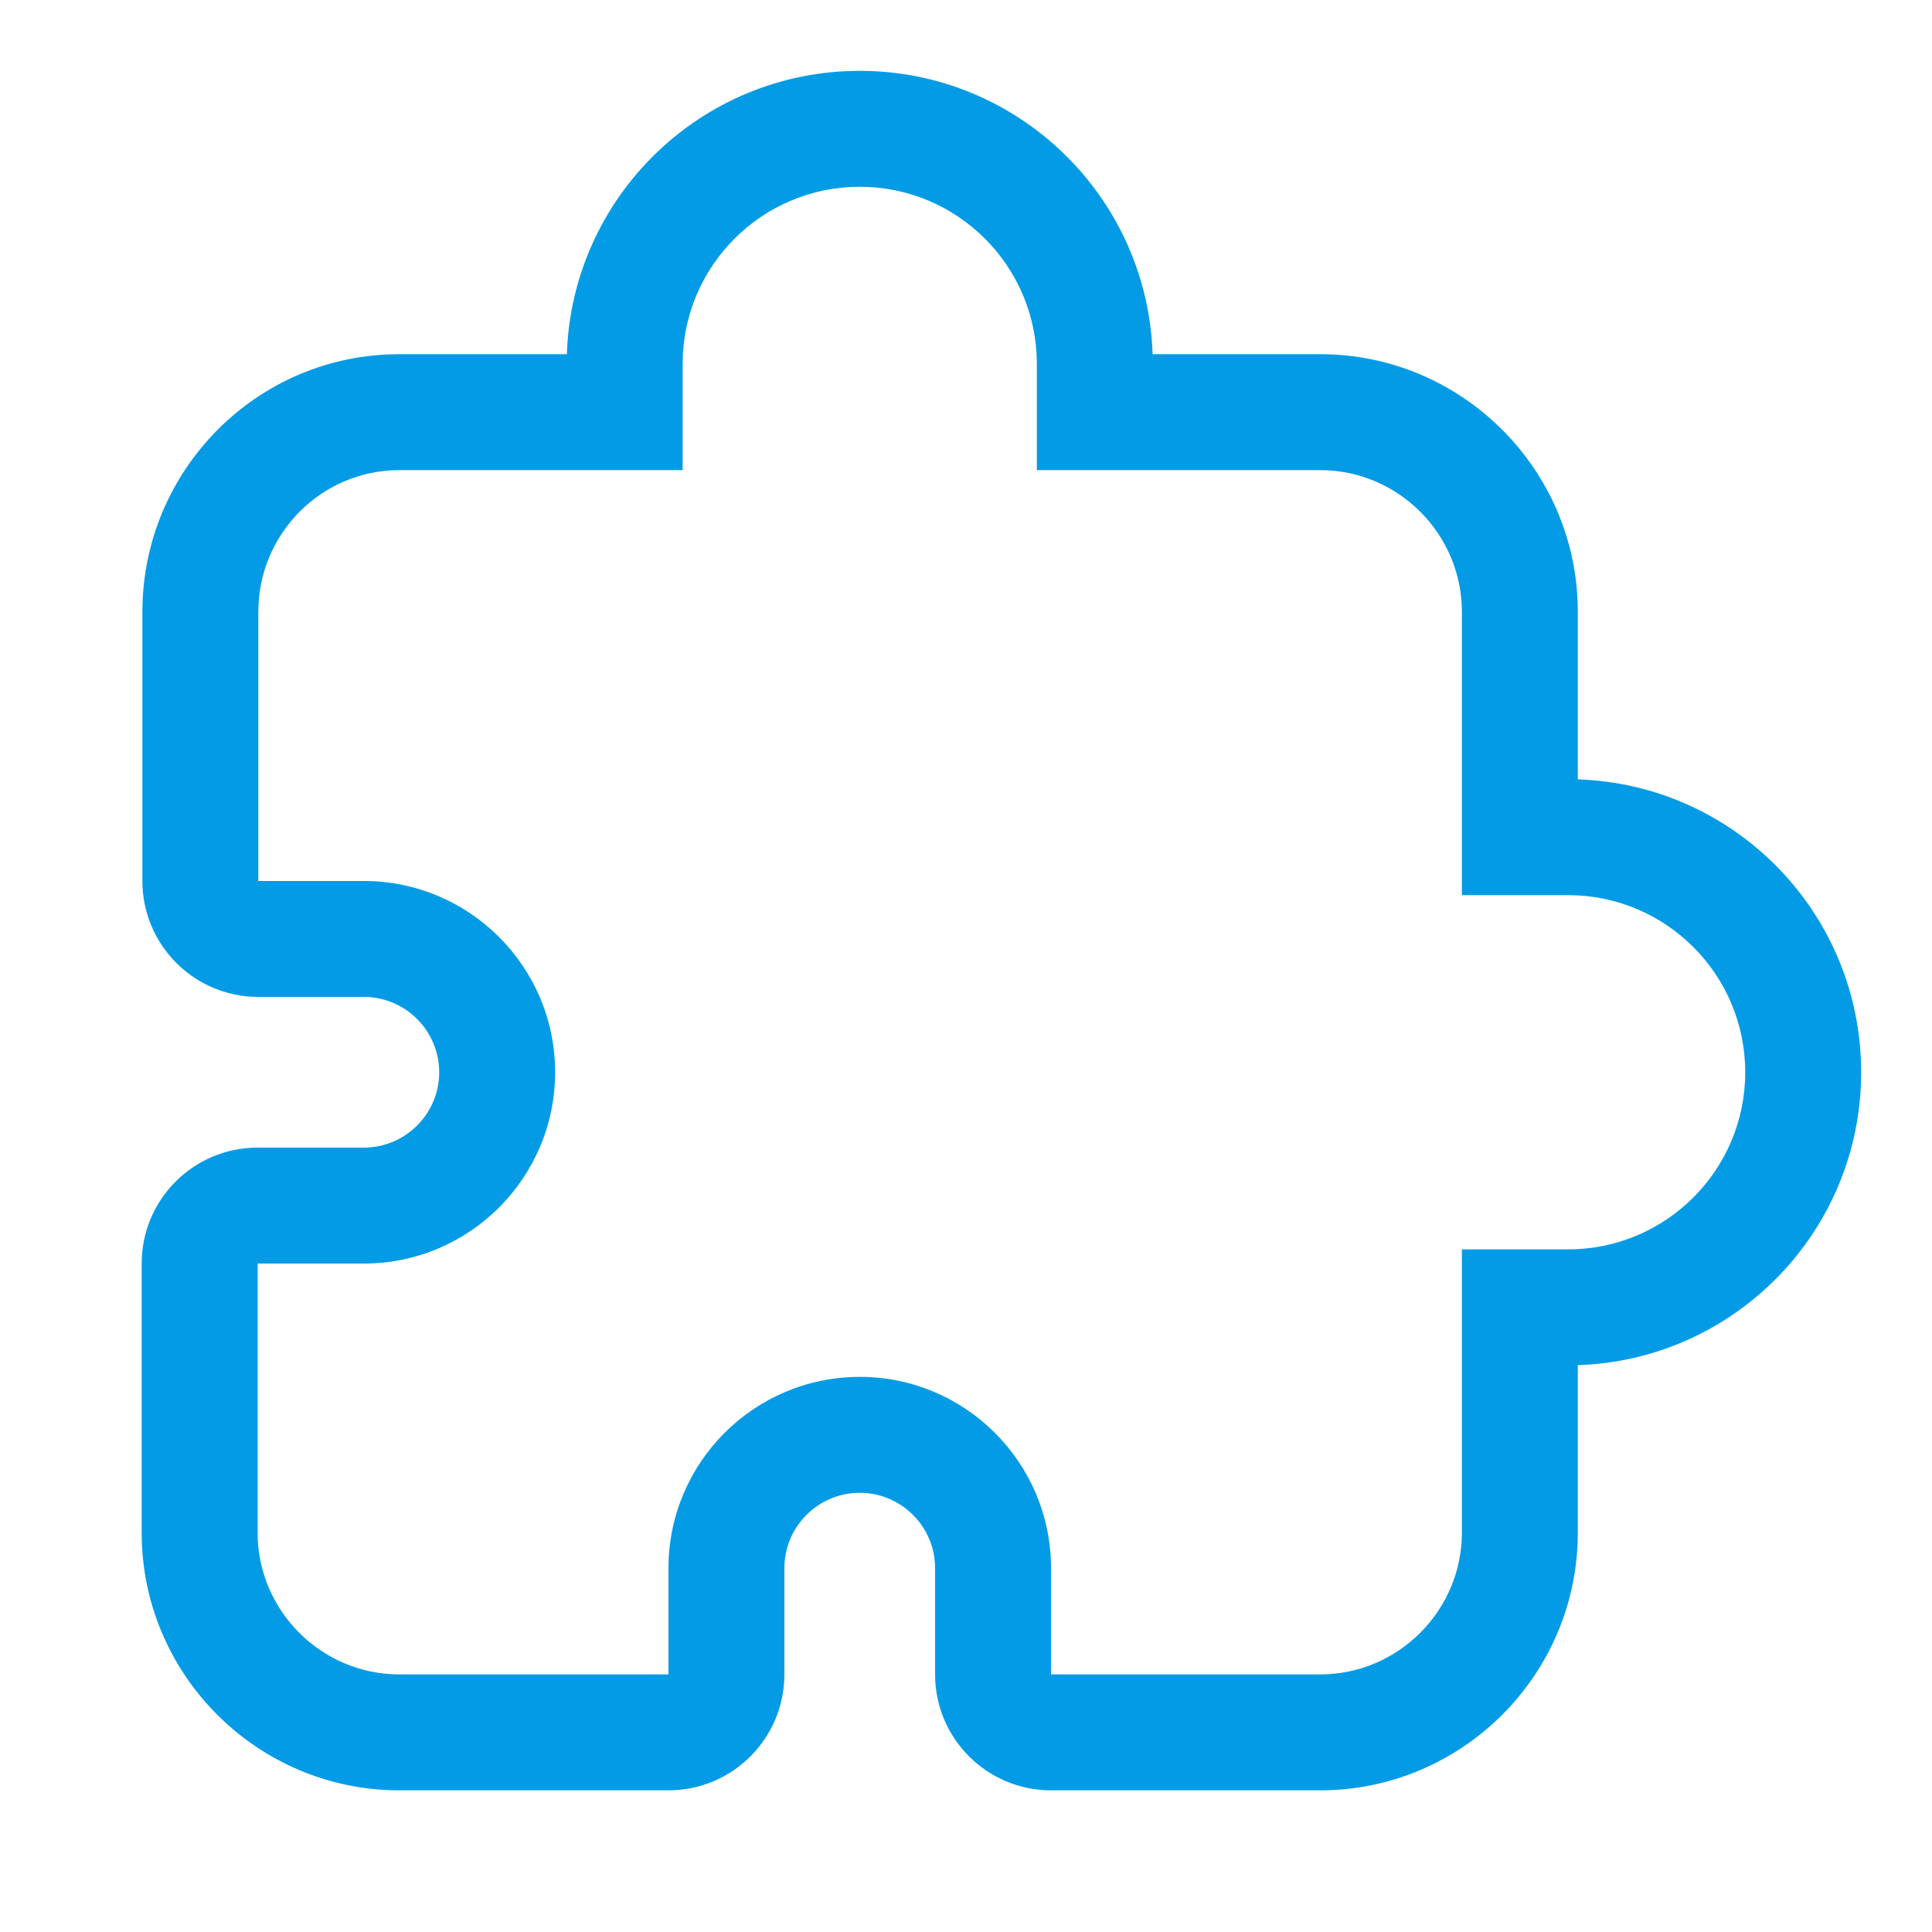 <svg version="1.1" xmlns="http://www.w3.org/2000/svg" xmlns:xlink="http://www.w3.org/1999/xlink" viewBox="0,0,1024,1024">
	<!-- Color names: teamapps-color-1 -->
	<desc>extension icon - Licensed under Apache License v2.0 (http://www.apache.org/licenses/LICENSE-2.0) - Created with Iconfu.com - Derivative work of Material icons (Copyright Google Inc.)</desc>
	<g fill="none" fill-rule="nonzero" style="mix-blend-mode: normal">
		<g color="#039be5" class="teamapps-color-1">
			<path d="M986.45,568.32c0,84.03 -66.8,152.52 -150.18,155.23v88.82c0,75.23 -61.31,136.54 -136.54,136.54h-142.67c-33.93,0 -61.44,-27.51 -61.44,-61.44v-56.32c0,-22.01 -17.93,-39.94 -39.94,-39.94c-22.01,0 -39.94,17.93 -39.94,39.94v56.32c0,33.93 -27.51,61.44 -61.44,61.44h-142.67c-75.23,0 -136.54,-61.31 -136.54,-136.54v-142.67c0,-33.93 27.51,-61.44 61.44,-61.44h56.32c22.01,0 39.94,-17.93 39.94,-39.94c0,-22.01 -17.93,-39.94 -39.94,-39.94h-55.94c-33.93,0 -61.44,-27.51 -61.44,-61.44v-142.67c0,-74.82 60.52,-136.54 136.16,-136.54h88.82c2.7,-83.39 71.2,-150.18 155.23,-150.18c84.03,0 152.52,66.8 155.23,150.18h88.82c75.23,0 136.54,61.31 136.54,136.54v88.82c83.39,2.7 150.18,71.2 150.18,155.23zM831.15,474.45h-56.32v-150.18c0,-41.3 -33.8,-75.1 -75.1,-75.1h-150.18v-56.32c0,-51.81 -42.06,-93.86 -93.87,-93.86c-51.81,0 -93.87,42.05 -93.87,93.86v56.32h-150.18c-41.3,0 -74.72,33.8 -74.72,75.1v142.67h55.94c55.94,0 101.38,45.43 101.38,101.38c0,55.94 -45.43,101.38 -101.38,101.38h-56.32v142.67c0,41.3 33.8,75.1 75.1,75.1h142.67v-56.32c0,-55.94 45.43,-101.38 101.38,-101.38c55.94,0 101.38,45.43 101.38,101.38v56.32h142.67c41.3,0 75.1,-33.8 75.1,-75.1v-150.18h56.32c51.81,0 93.86,-42.06 93.86,-93.87c0,-51.81 -42.05,-93.87 -93.86,-93.87z" fill="currentColor"/>
		</g>
	</g>
</svg>